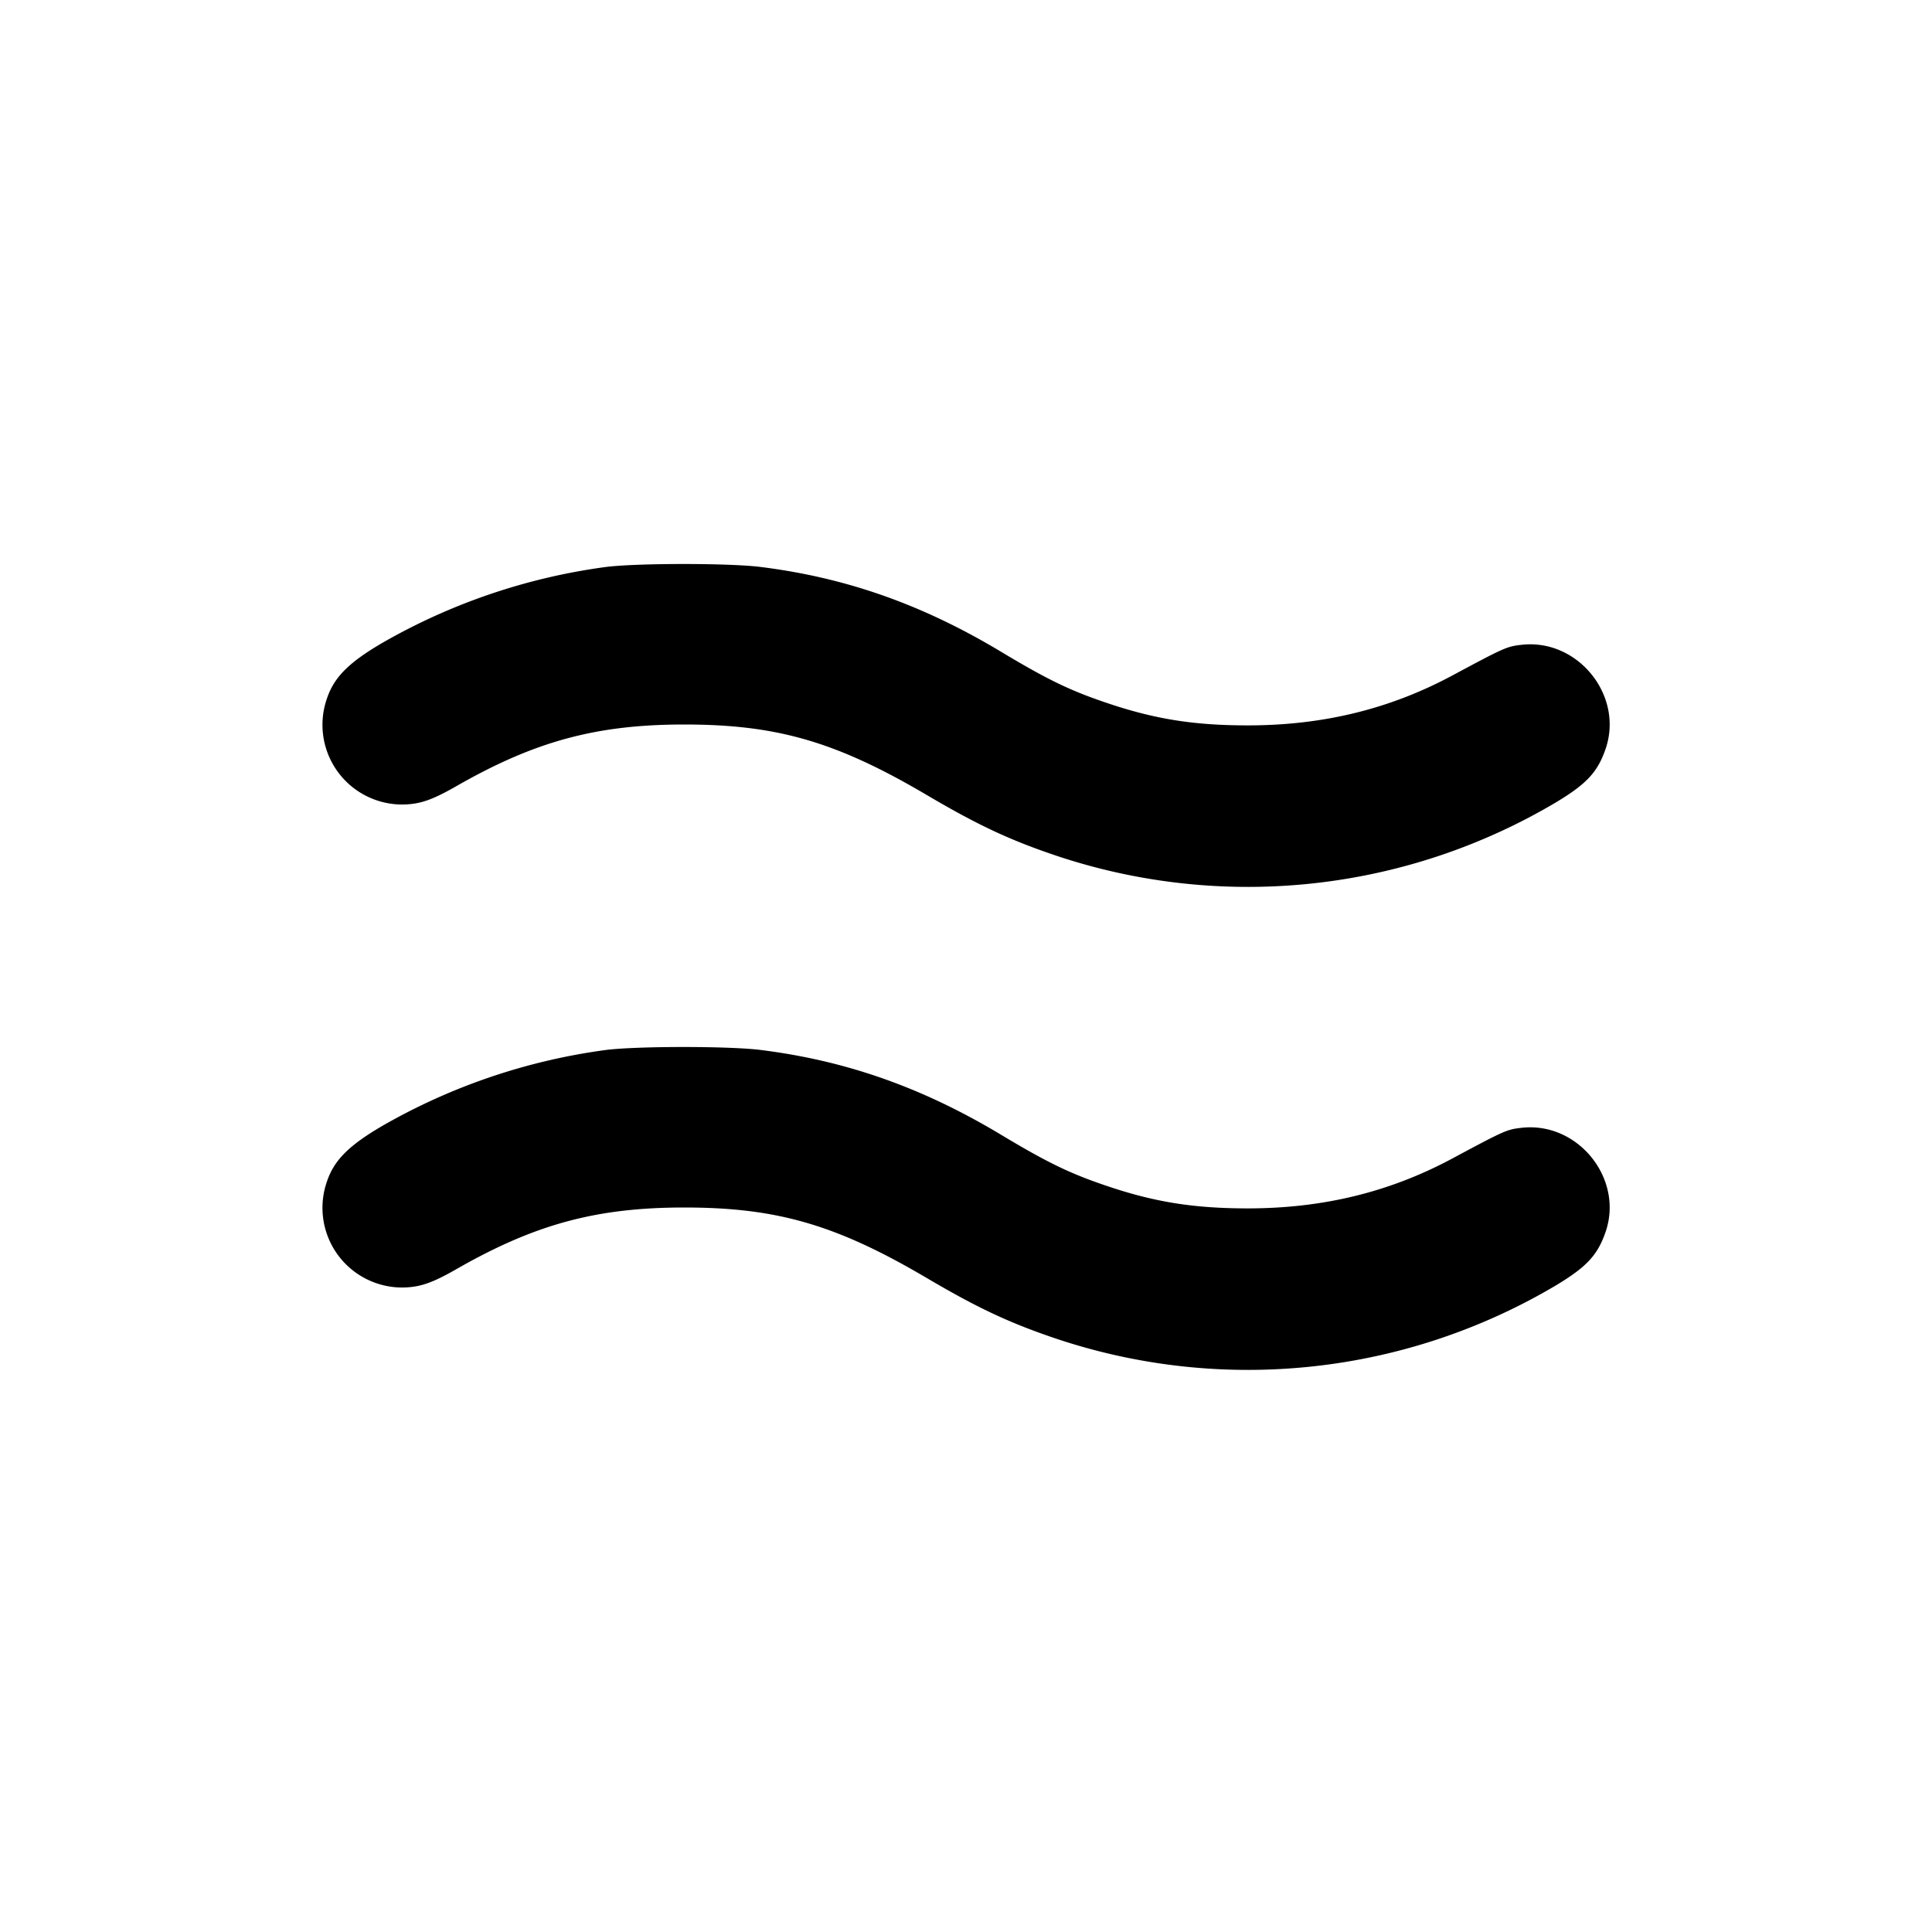 <svg xmlns="http://www.w3.org/2000/svg" width="24" height="24" fill="none" stroke="currentColor" stroke-linecap="round" stroke-linejoin="round" stroke-width="2"><path fill="#000" fill-rule="evenodd" stroke="none" d="M7.52 7.044a7.6 7.6 0 0 0-2.779.947c-.412.242-.593.425-.681.69a.99.99 0 0 0 1.044 1.307c.161-.017.308-.074.572-.226C6.647 9.207 7.412 9 8.5 9c1.156 0 1.893.215 3.023.882.634.373 1.033.559 1.623.756a7.5 7.5 0 0 0 6.195-.678c.373-.226.507-.372.605-.659.226-.663-.346-1.37-1.044-1.291-.183.02-.215.035-.862.382-.778.417-1.607.619-2.54.619-.66 0-1.144-.076-1.727-.271-.473-.158-.75-.291-1.343-.647-.975-.585-1.924-.919-2.989-1.051-.391-.048-1.539-.048-1.921.002m0 6a7.6 7.6 0 0 0-2.779.947c-.412.242-.593.425-.681.69a.99.99 0 0 0 1.044 1.307c.161-.017.308-.074.572-.226C6.647 15.207 7.412 15 8.5 15c1.156 0 1.893.215 3.023.882.634.373 1.033.559 1.623.756a7.5 7.5 0 0 0 6.195-.678c.373-.226.507-.372.605-.659.226-.663-.346-1.37-1.044-1.291-.183.02-.215.035-.862.382-.778.417-1.607.619-2.54.619-.66 0-1.144-.076-1.727-.271-.473-.158-.75-.291-1.343-.647-.975-.585-1.924-.919-2.989-1.051-.391-.048-1.539-.048-1.921.002"/></svg>